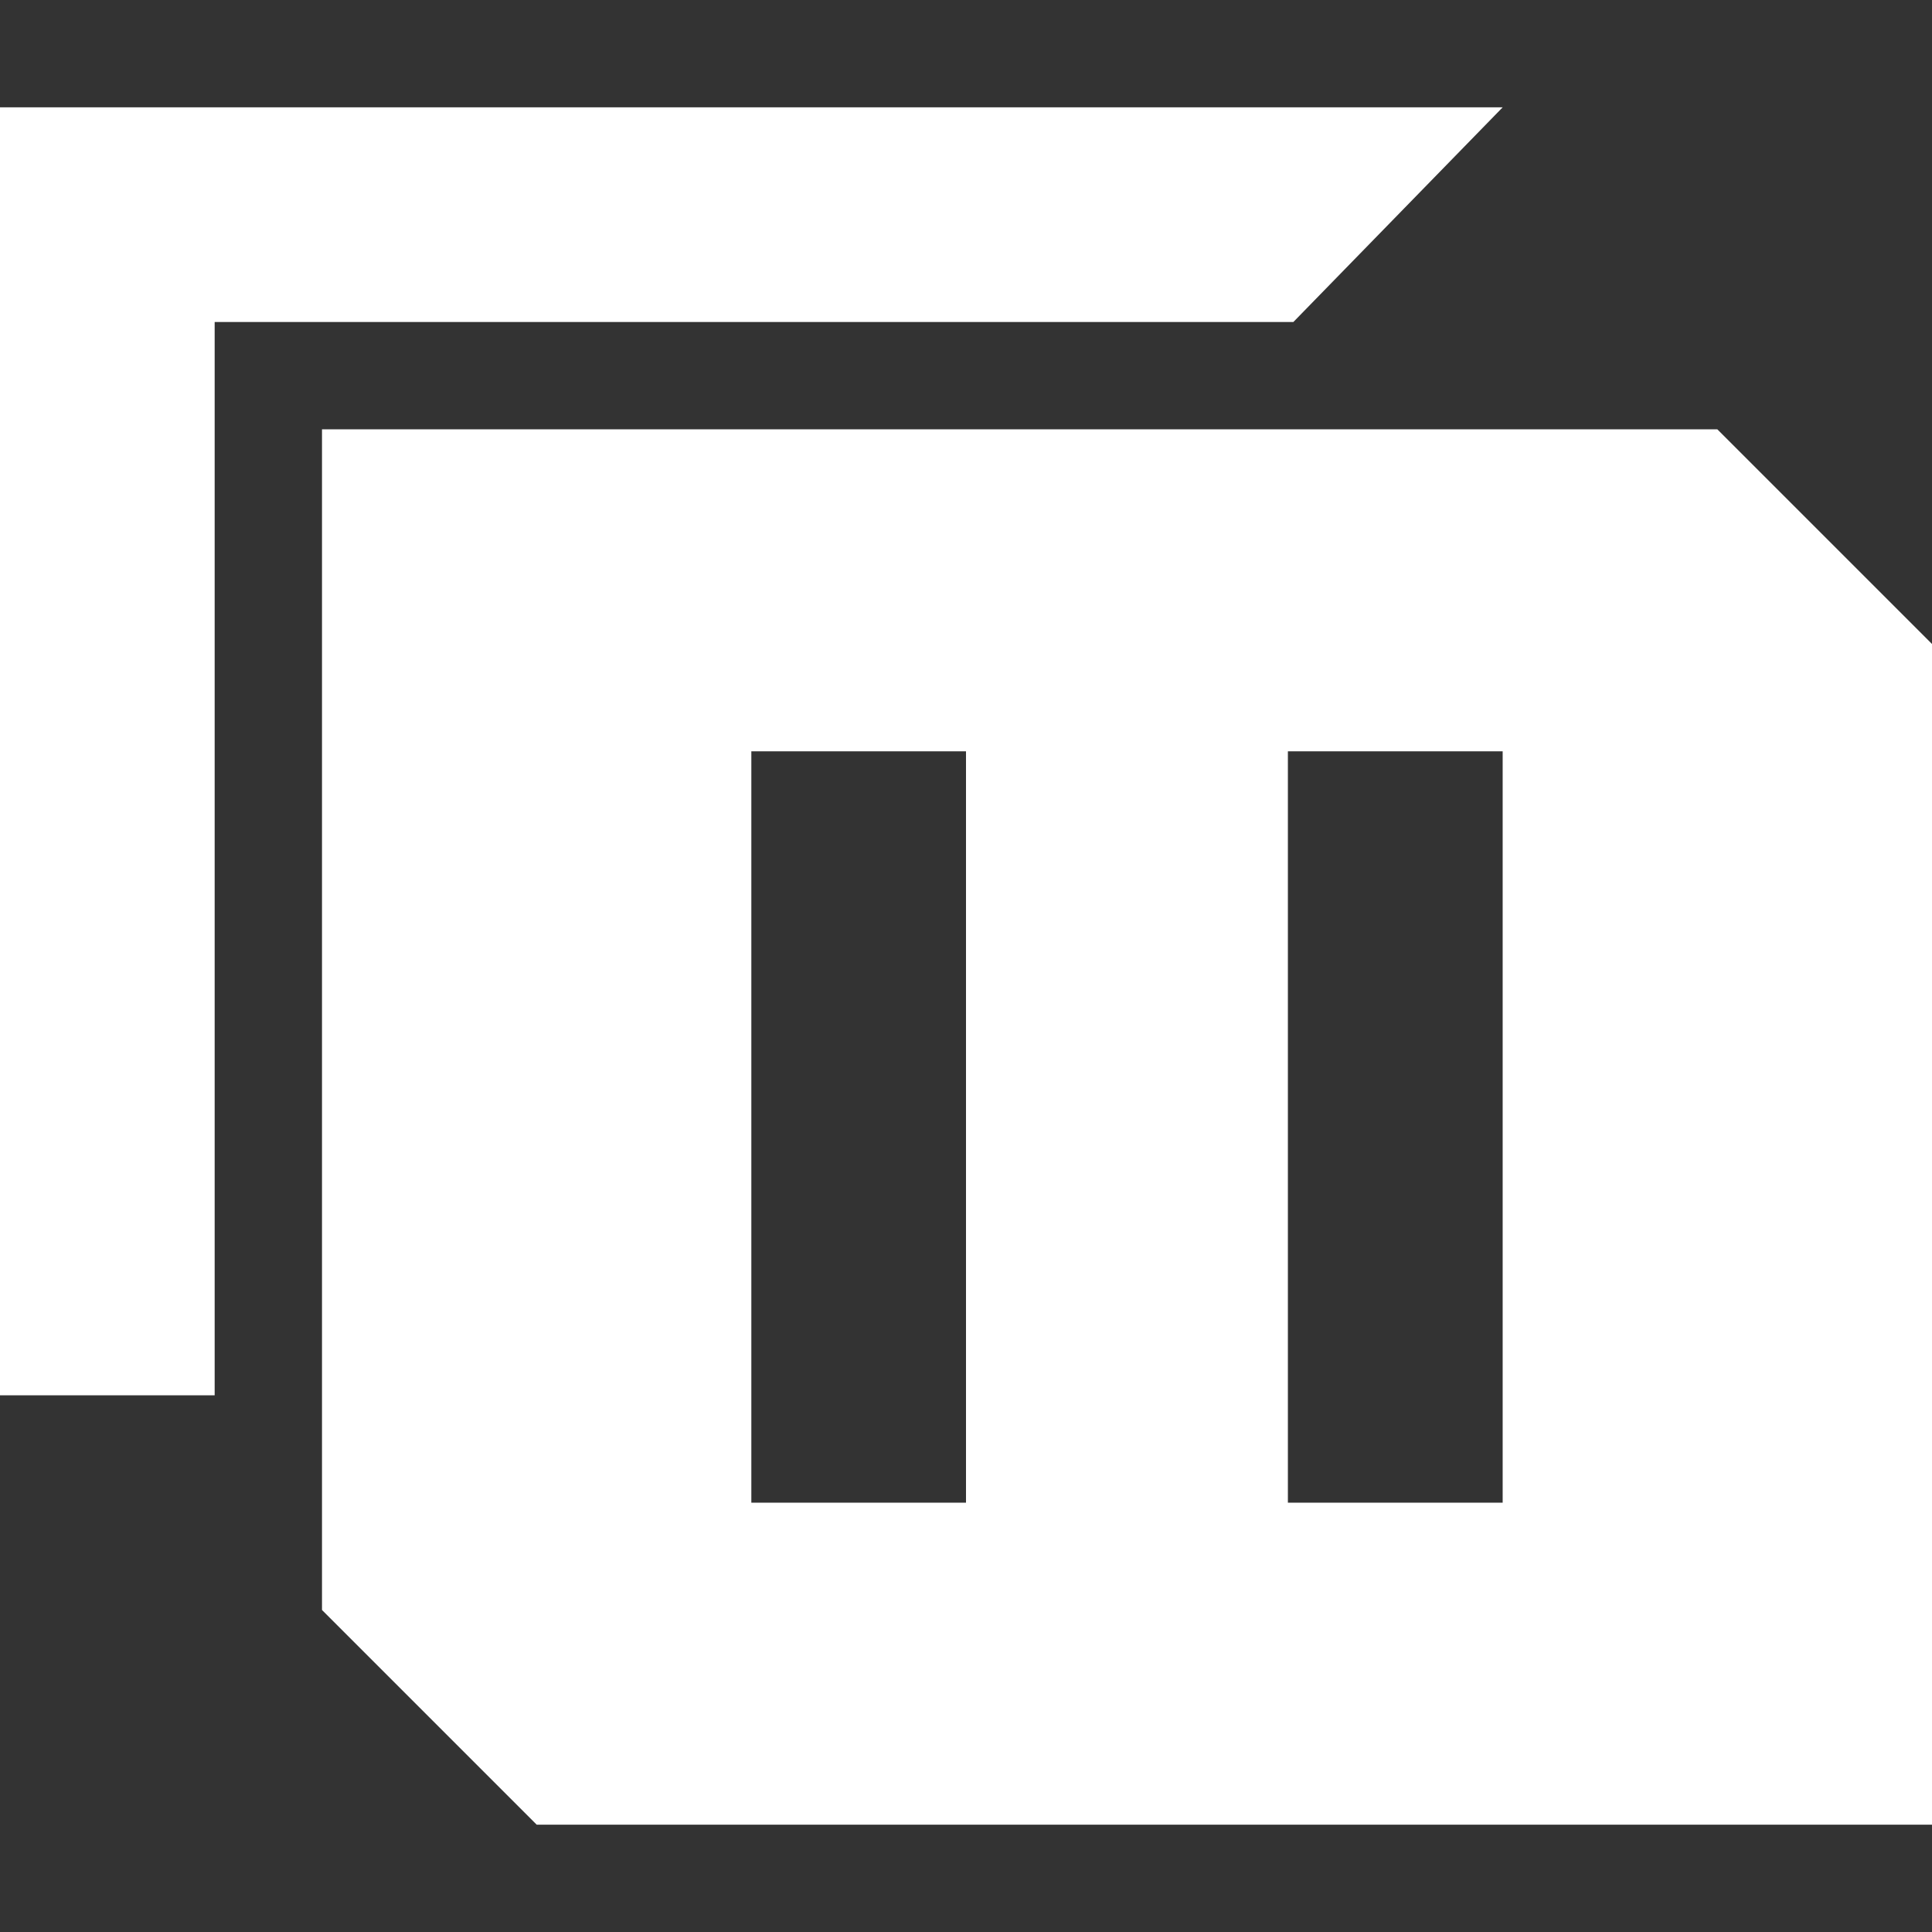 <svg xmlns="http://www.w3.org/2000/svg" width="18" height="18" viewBox="3.5 23.5 18 18" enable-background="new 3.5 23.5 18 18"><rect x="3.5" y="23.5" width="18" height="18" fill="#333333" stroke="none"/><path fill="#fff" d="M19.5 27.5h-13v11l2 2h13v-11l-2-2zm-7 10h-2v-7h2v7zm5 0h-2.001v-7h2.001v7zM3.5 26v10.5h2v-10h10.05l1.95-2h-14z"/></svg>